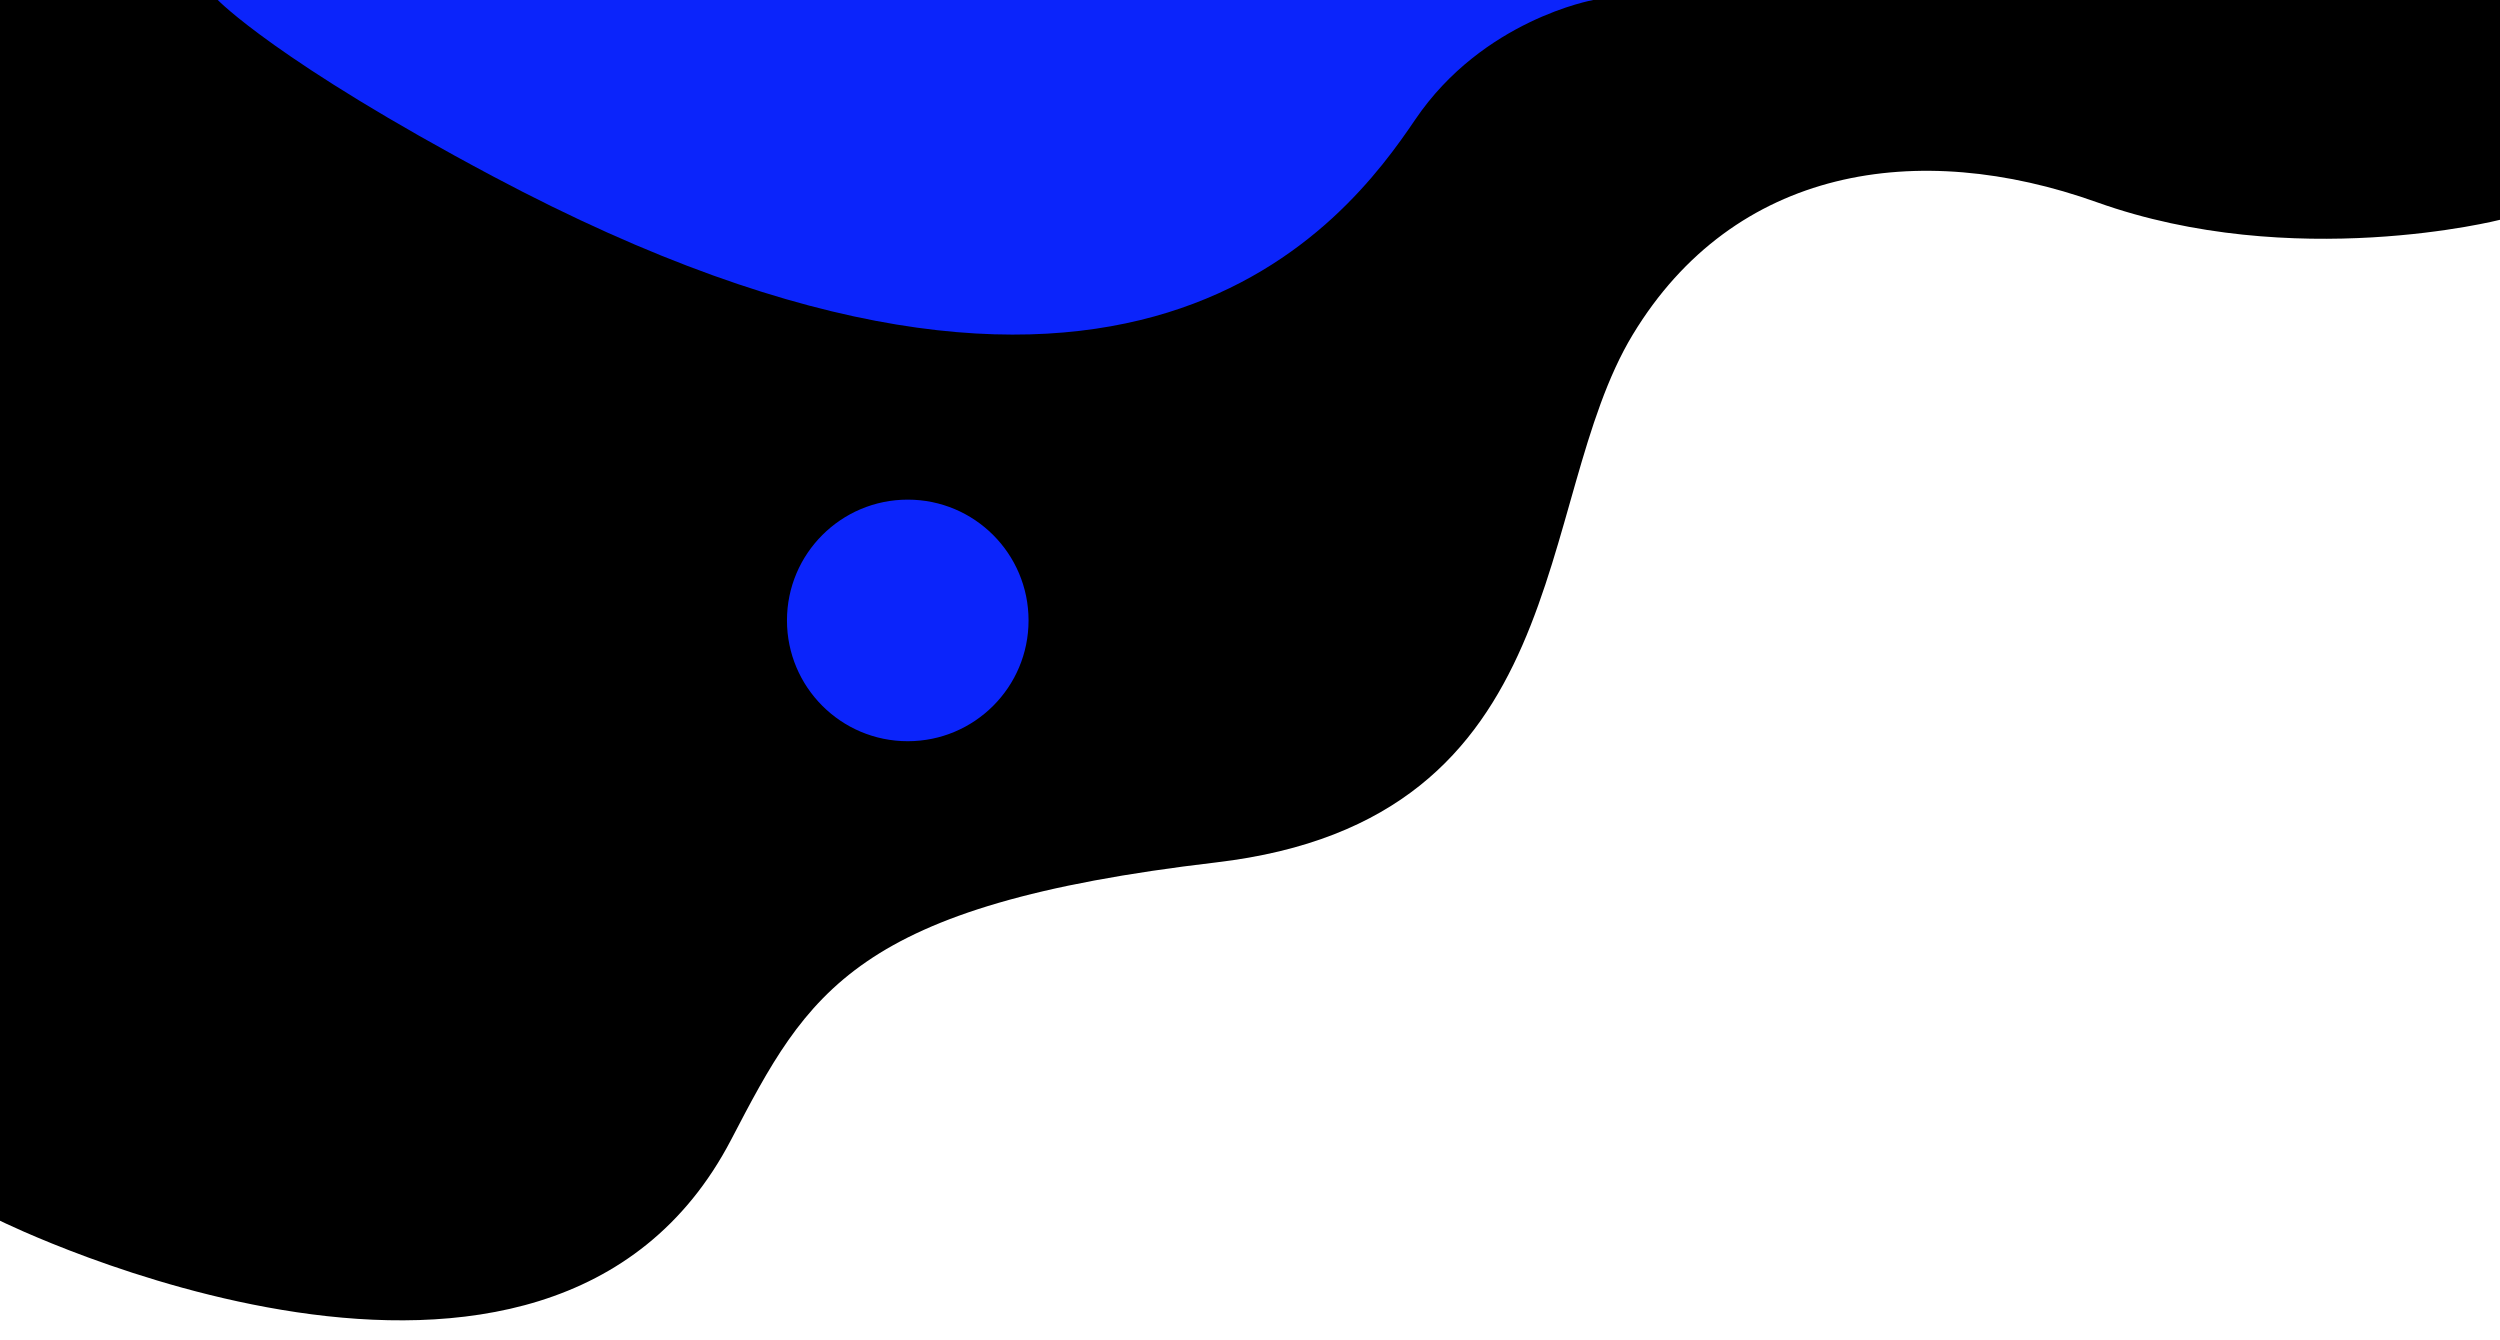 <svg width="1366" height="732" viewBox="0 0 1366 732" fill="none" xmlns="http://www.w3.org/2000/svg">
<path fill-rule="evenodd" clip-rule="evenodd" d="M1145.81 110.528C1047.73 75.476 947.52 91.32 892.15 182.829C836.78 274.337 862.508 447.944 664.5 471.222C466.492 494.5 441.591 542 399.457 622.798C299.188 815.081 0 667 0 667V0H1366V120.096C1366 120.096 1253.19 148.904 1145.81 110.528Z" fill="black"/>
<path fill-rule="evenodd" clip-rule="evenodd" d="M119 0H870.557C870.557 0 810.258 10.73 773.273 65.353C736.288 119.975 617.467 281.457 269.557 96.46C151.153 33.5 119 0 119 0Z" fill="#0B24FB"/>
<circle cx="496" cy="339" r="66" fill="#0B24FB"/>
</svg>
